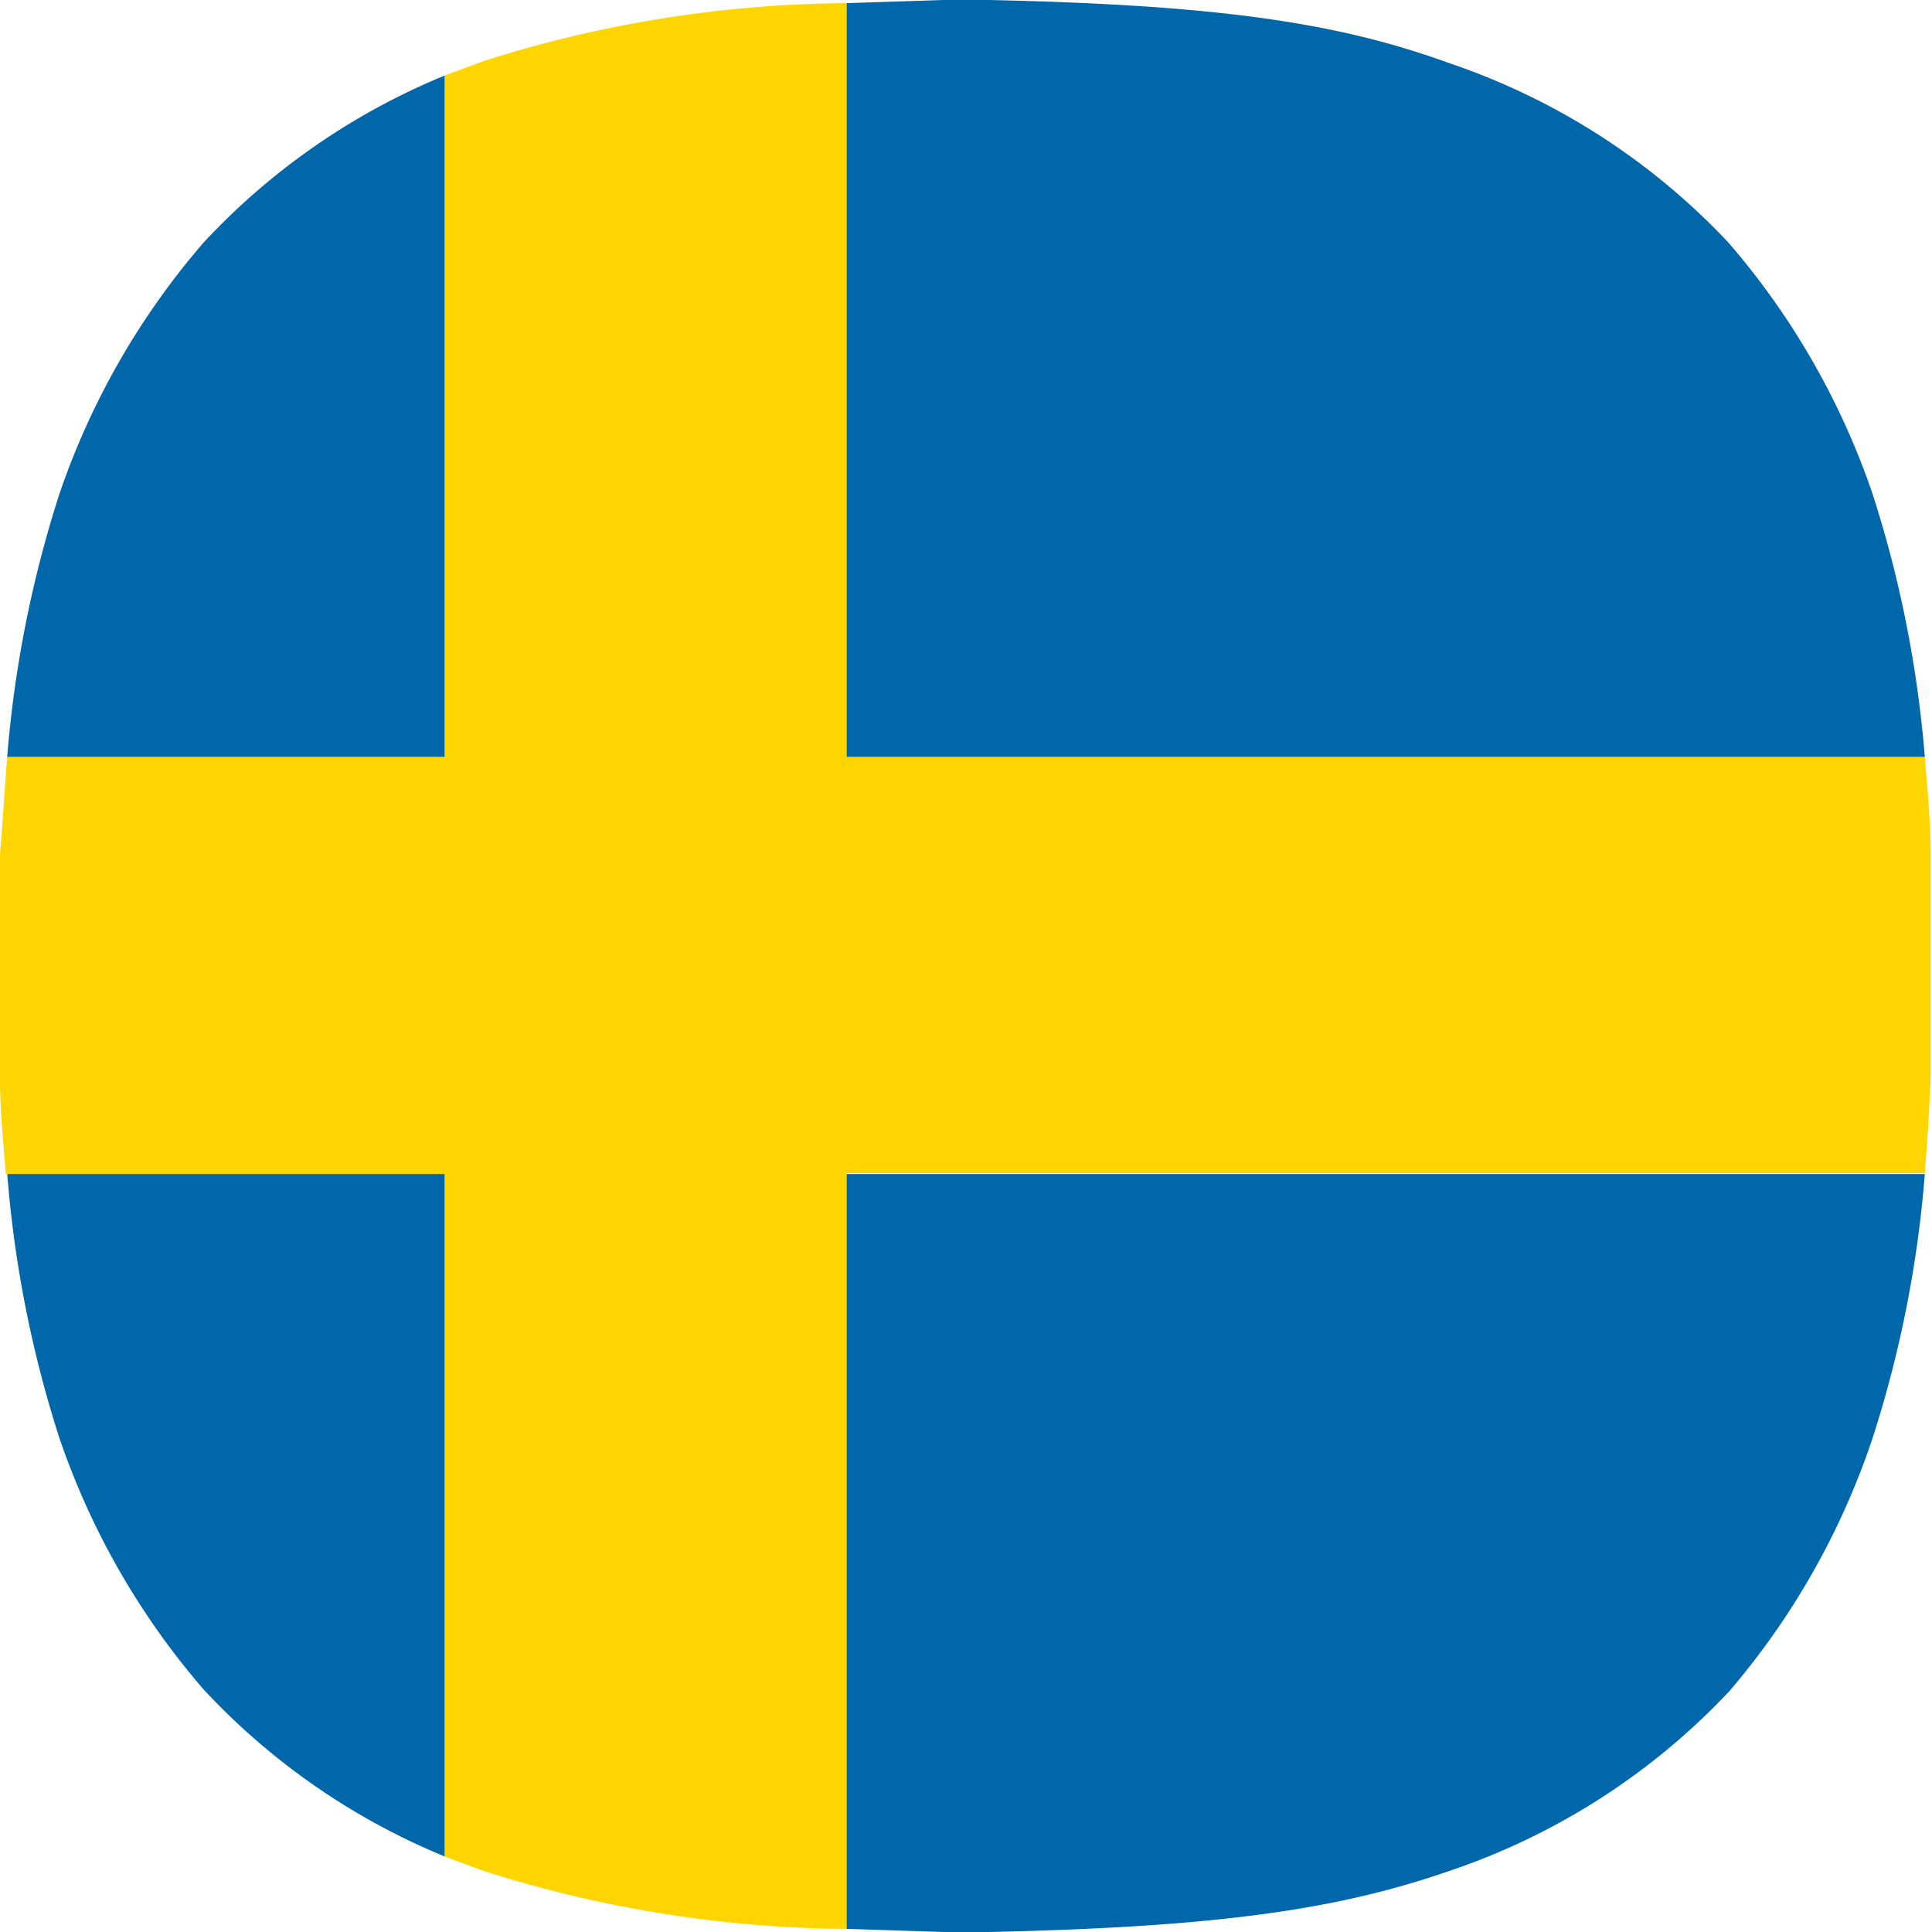 <svg id="레이어_1" data-name="레이어 1" xmlns="http://www.w3.org/2000/svg" viewBox="0 0 43 43"><defs><style>.cls-1{fill:#0067aa;}.cls-2{fill:#ffd500;}</style></defs><title>스웨덴</title><path class="cls-1" d="M9.9,1.68A15.22,15.22,0,0,0,4.53,5.4,16.87,16.87,0,0,0,1.32,11,25.8,25.8,0,0,0,.16,16.85H9.9Z"/><path class="cls-1" d="M.16,26.11A25.68,25.68,0,0,0,1.32,32,16.87,16.87,0,0,0,4.53,37.6,15.22,15.22,0,0,0,9.9,41.32V26.11Z"/><path class="cls-1" d="M38.47,5.4a15.21,15.21,0,0,0-6.23-4C29.79.51,27.14.11,22,0H21L18.84.07V16.85h24A25.8,25.8,0,0,0,41.68,11,16.87,16.87,0,0,0,38.47,5.4Z"/><path class="cls-1" d="M18.84,42.93,21,43h1c5.16-.11,7.81-.51,10.26-1.36a15.21,15.21,0,0,0,6.23-4A16.87,16.87,0,0,0,41.68,32a25.68,25.68,0,0,0,1.16-5.87h-24Z"/><path class="cls-2" d="M18.84.07a27.15,27.15,0,0,0-8.08,1.29l-.86.32V16.85H.16C.1,17.6.06,18.33,0,19c0,1.07,0,1.22,0,2.48S0,22.91,0,24c0,.68.07,1.39.13,2.13H9.9V41.32l.86.32a27.15,27.15,0,0,0,8.08,1.29V26.11h24c.06-.74.1-1.45.13-2.13,0-1.07,0-1.22,0-2.48s0-1.41,0-2.48c0-.69-.07-1.42-.13-2.17h-24Z"/></svg>